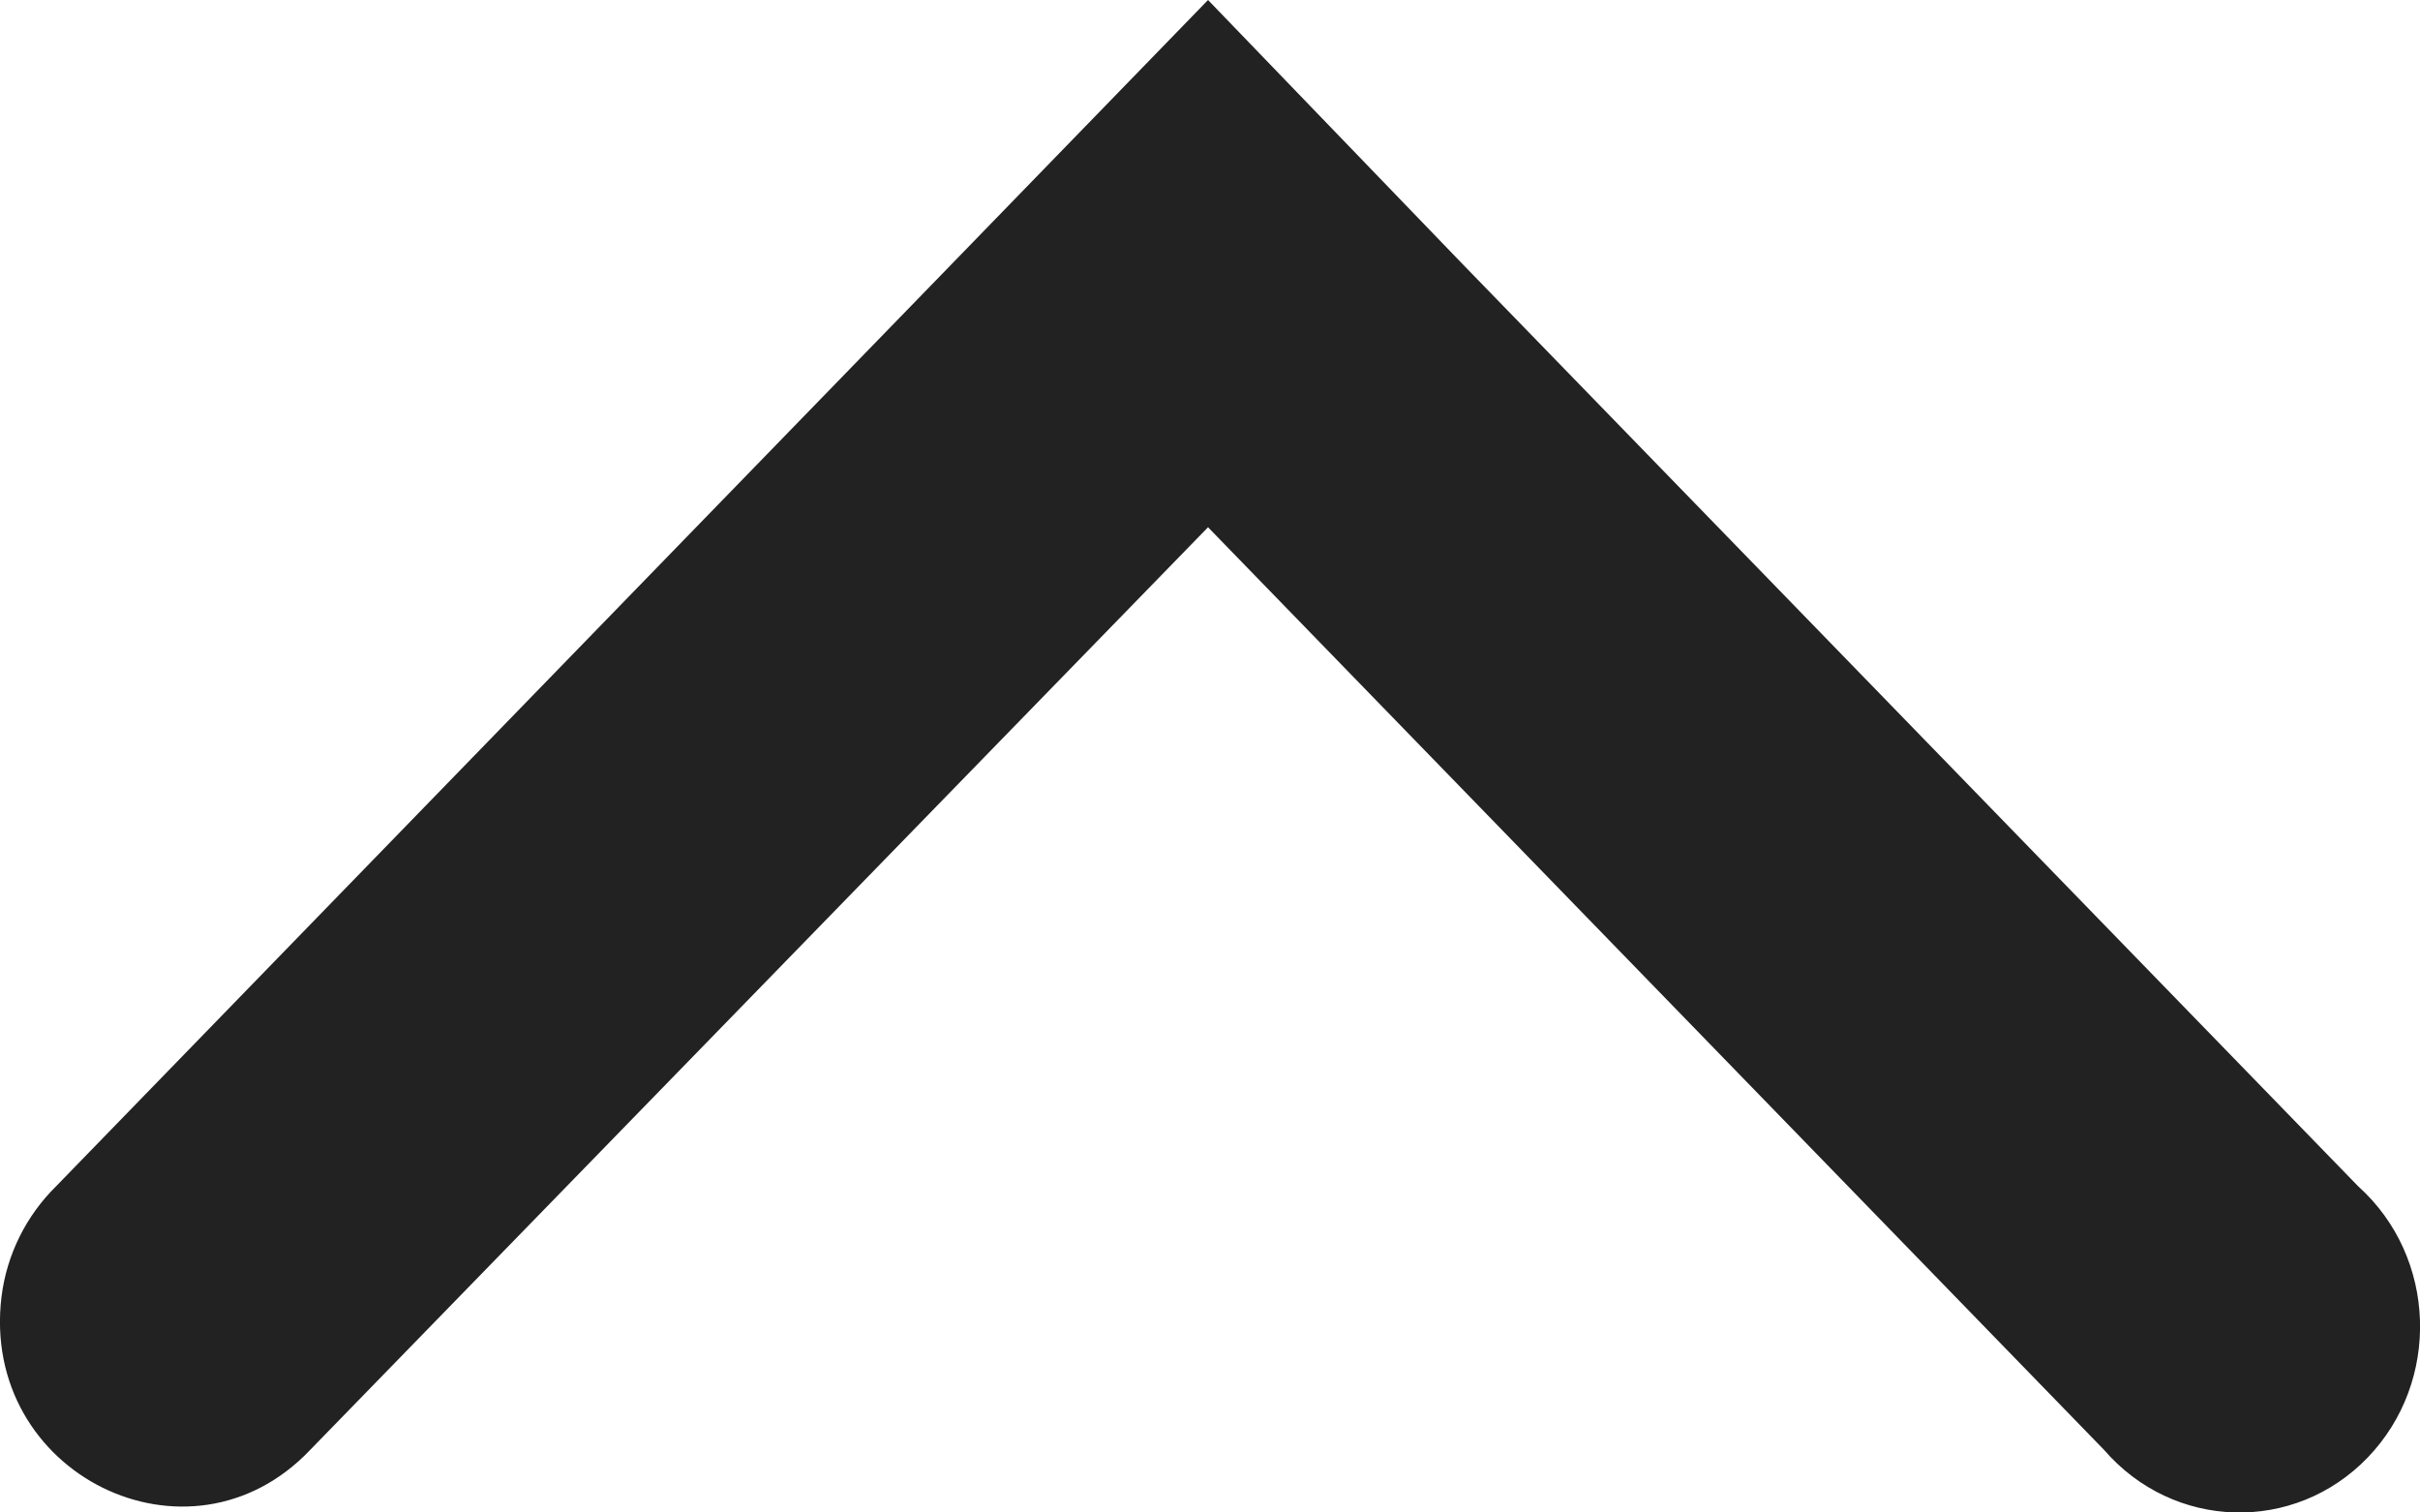 <svg xmlns="http://www.w3.org/2000/svg" viewBox="0 0 16 10">
    <title>Accordion</title>
    <path
        fill="#222223"
        fill-rule="evenodd"
        d="M7.987 0l1.68 1.743 5.924 6.1c.521.468.548 1.29.063 1.794-.486.504-1.284.48-1.743-.051L7.987 3.486 2.051 9.586c-.801.844-2.184.158-2.041-1.013.035-.28.164-.536.361-.73l5.924-6.1L7.987 0z"/>
</svg>
